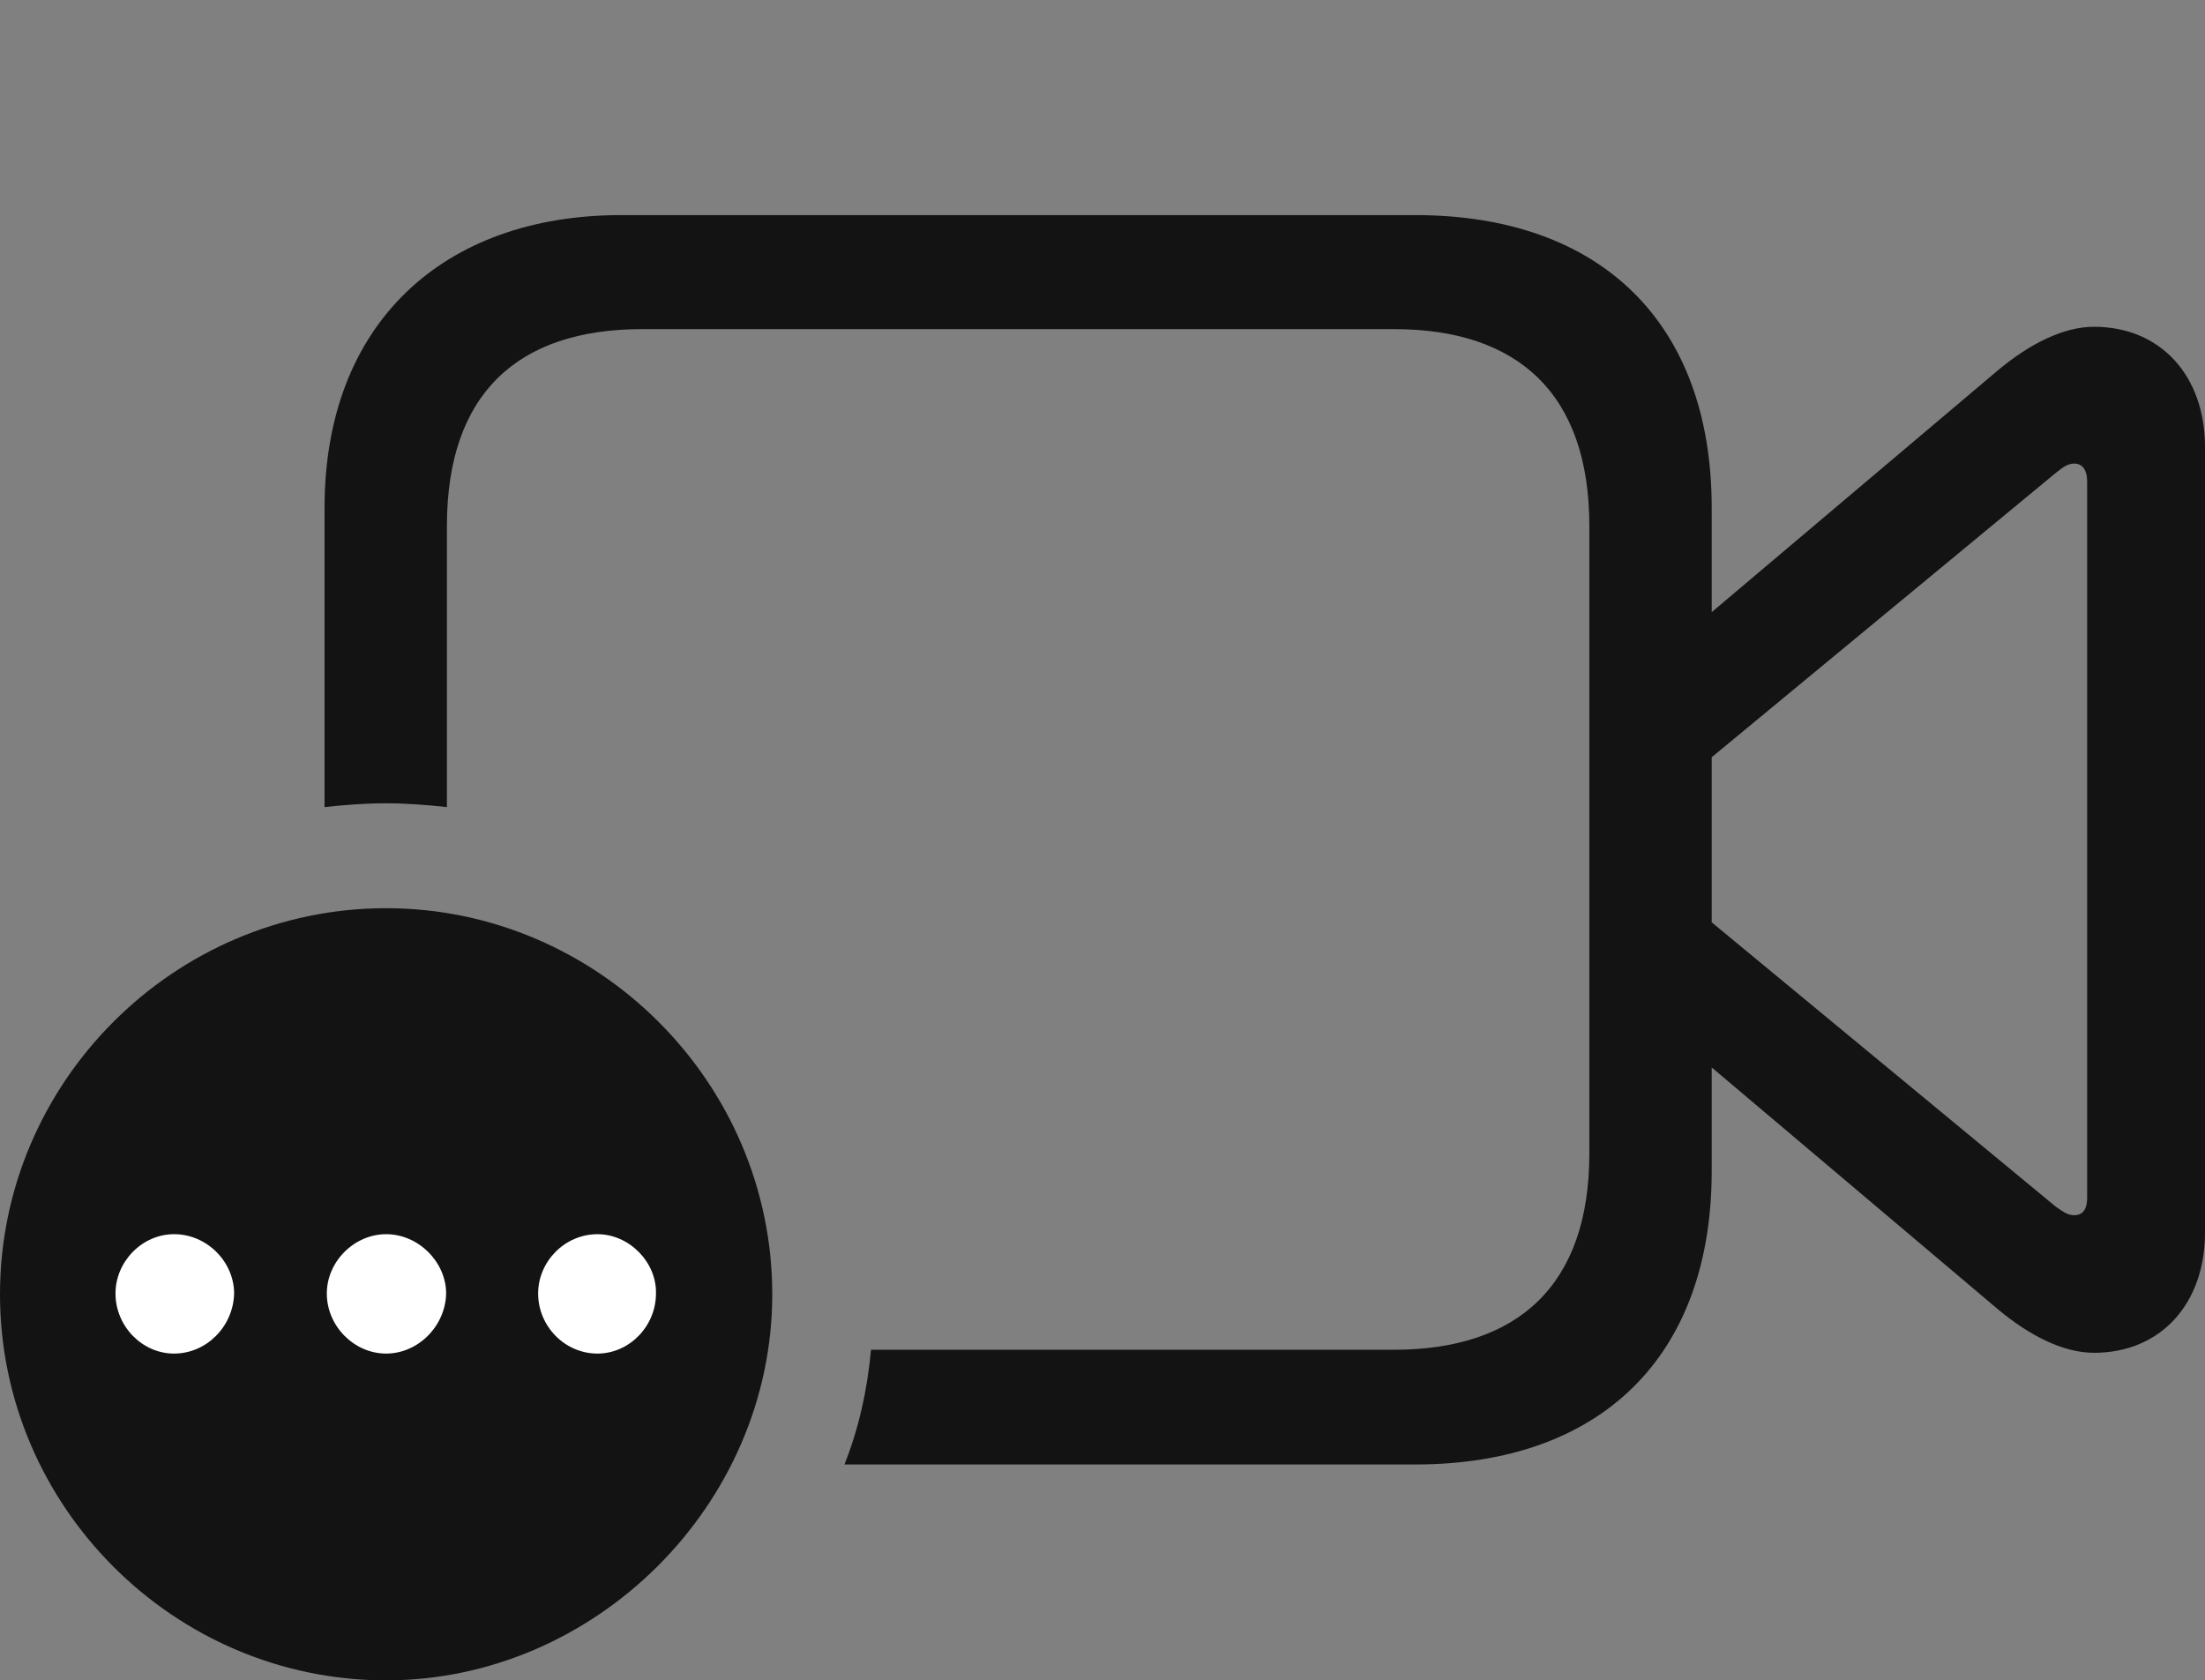 <?xml version="1.0" encoding="UTF-8"?>
<!--Generator: Apple Native CoreSVG 175.5-->
<!DOCTYPE svg
PUBLIC "-//W3C//DTD SVG 1.1//EN"
       "http://www.w3.org/Graphics/SVG/1.1/DTD/svg11.dtd">
<svg version="1.1" xmlns="http://www.w3.org/2000/svg" xmlns:xlink="http://www.w3.org/1999/xlink" width="28.33" height="21.592">
 <rect width="100%" height="100%" fill="#808080" stroke="none"/>
 <g>
  <rect height="21.592" opacity="0" width="28.33" x="0" y="0"/>
  <path d="M10.85 18.818L18.184 18.818C20.566 18.818 21.992 17.432 21.992 15.049L21.992 6.523C21.992 4.15 20.566 2.764 18.184 2.764L7.979 2.764C5.703 2.764 4.17 4.15 4.17 6.523L4.17 10.371C4.434 10.342 4.697 10.322 4.951 10.322C5.215 10.322 5.479 10.342 5.742 10.371L5.742 6.758C5.742 5.059 6.65 4.229 8.252 4.229L17.91 4.229C19.502 4.229 20.42 5.059 20.42 6.758L20.42 14.824C20.42 16.514 19.502 17.344 17.91 17.344L11.191 17.344C11.143 17.861 11.035 18.35 10.85 18.818ZM26.904 17.383C27.764 17.383 28.33 16.748 28.33 15.84L28.33 5.742C28.33 4.834 27.764 4.199 26.904 4.199C26.504 4.199 26.074 4.424 25.684 4.746L21.709 8.105L21.748 9.932L26.416 6.074C26.504 6.006 26.562 5.957 26.65 5.957C26.768 5.957 26.816 6.055 26.816 6.191L26.816 15.391C26.816 15.527 26.768 15.615 26.65 15.615C26.562 15.615 26.504 15.566 26.416 15.508L21.748 11.65L21.709 13.477L25.684 16.836C26.074 17.158 26.504 17.383 26.904 17.383Z" fill="#000000" fill-opacity="0.85"/>
  <path d="M4.961 21.592C7.646 21.592 9.922 19.336 9.922 16.631C9.922 13.906 7.676 11.67 4.961 11.67C2.236 11.67 0 13.906 0 16.631C0 19.355 2.236 21.592 4.961 21.592Z" fill="#000000" fill-opacity="0.85"/>
  <path d="M2.236 17.393C1.826 17.393 1.484 17.041 1.484 16.621C1.484 16.211 1.826 15.859 2.236 15.859C2.666 15.859 3.008 16.221 3.008 16.621C2.998 17.041 2.656 17.393 2.236 17.393ZM4.961 17.393C4.551 17.393 4.199 17.041 4.199 16.621C4.199 16.211 4.551 15.859 4.961 15.859C5.381 15.859 5.732 16.221 5.732 16.621C5.723 17.041 5.371 17.393 4.961 17.393ZM7.676 17.393C7.256 17.393 6.914 17.041 6.914 16.621C6.914 16.211 7.256 15.859 7.676 15.859C8.086 15.859 8.438 16.221 8.428 16.621C8.428 17.041 8.086 17.393 7.676 17.393Z" fill="#ffffff"/>
 </g>
</svg>
